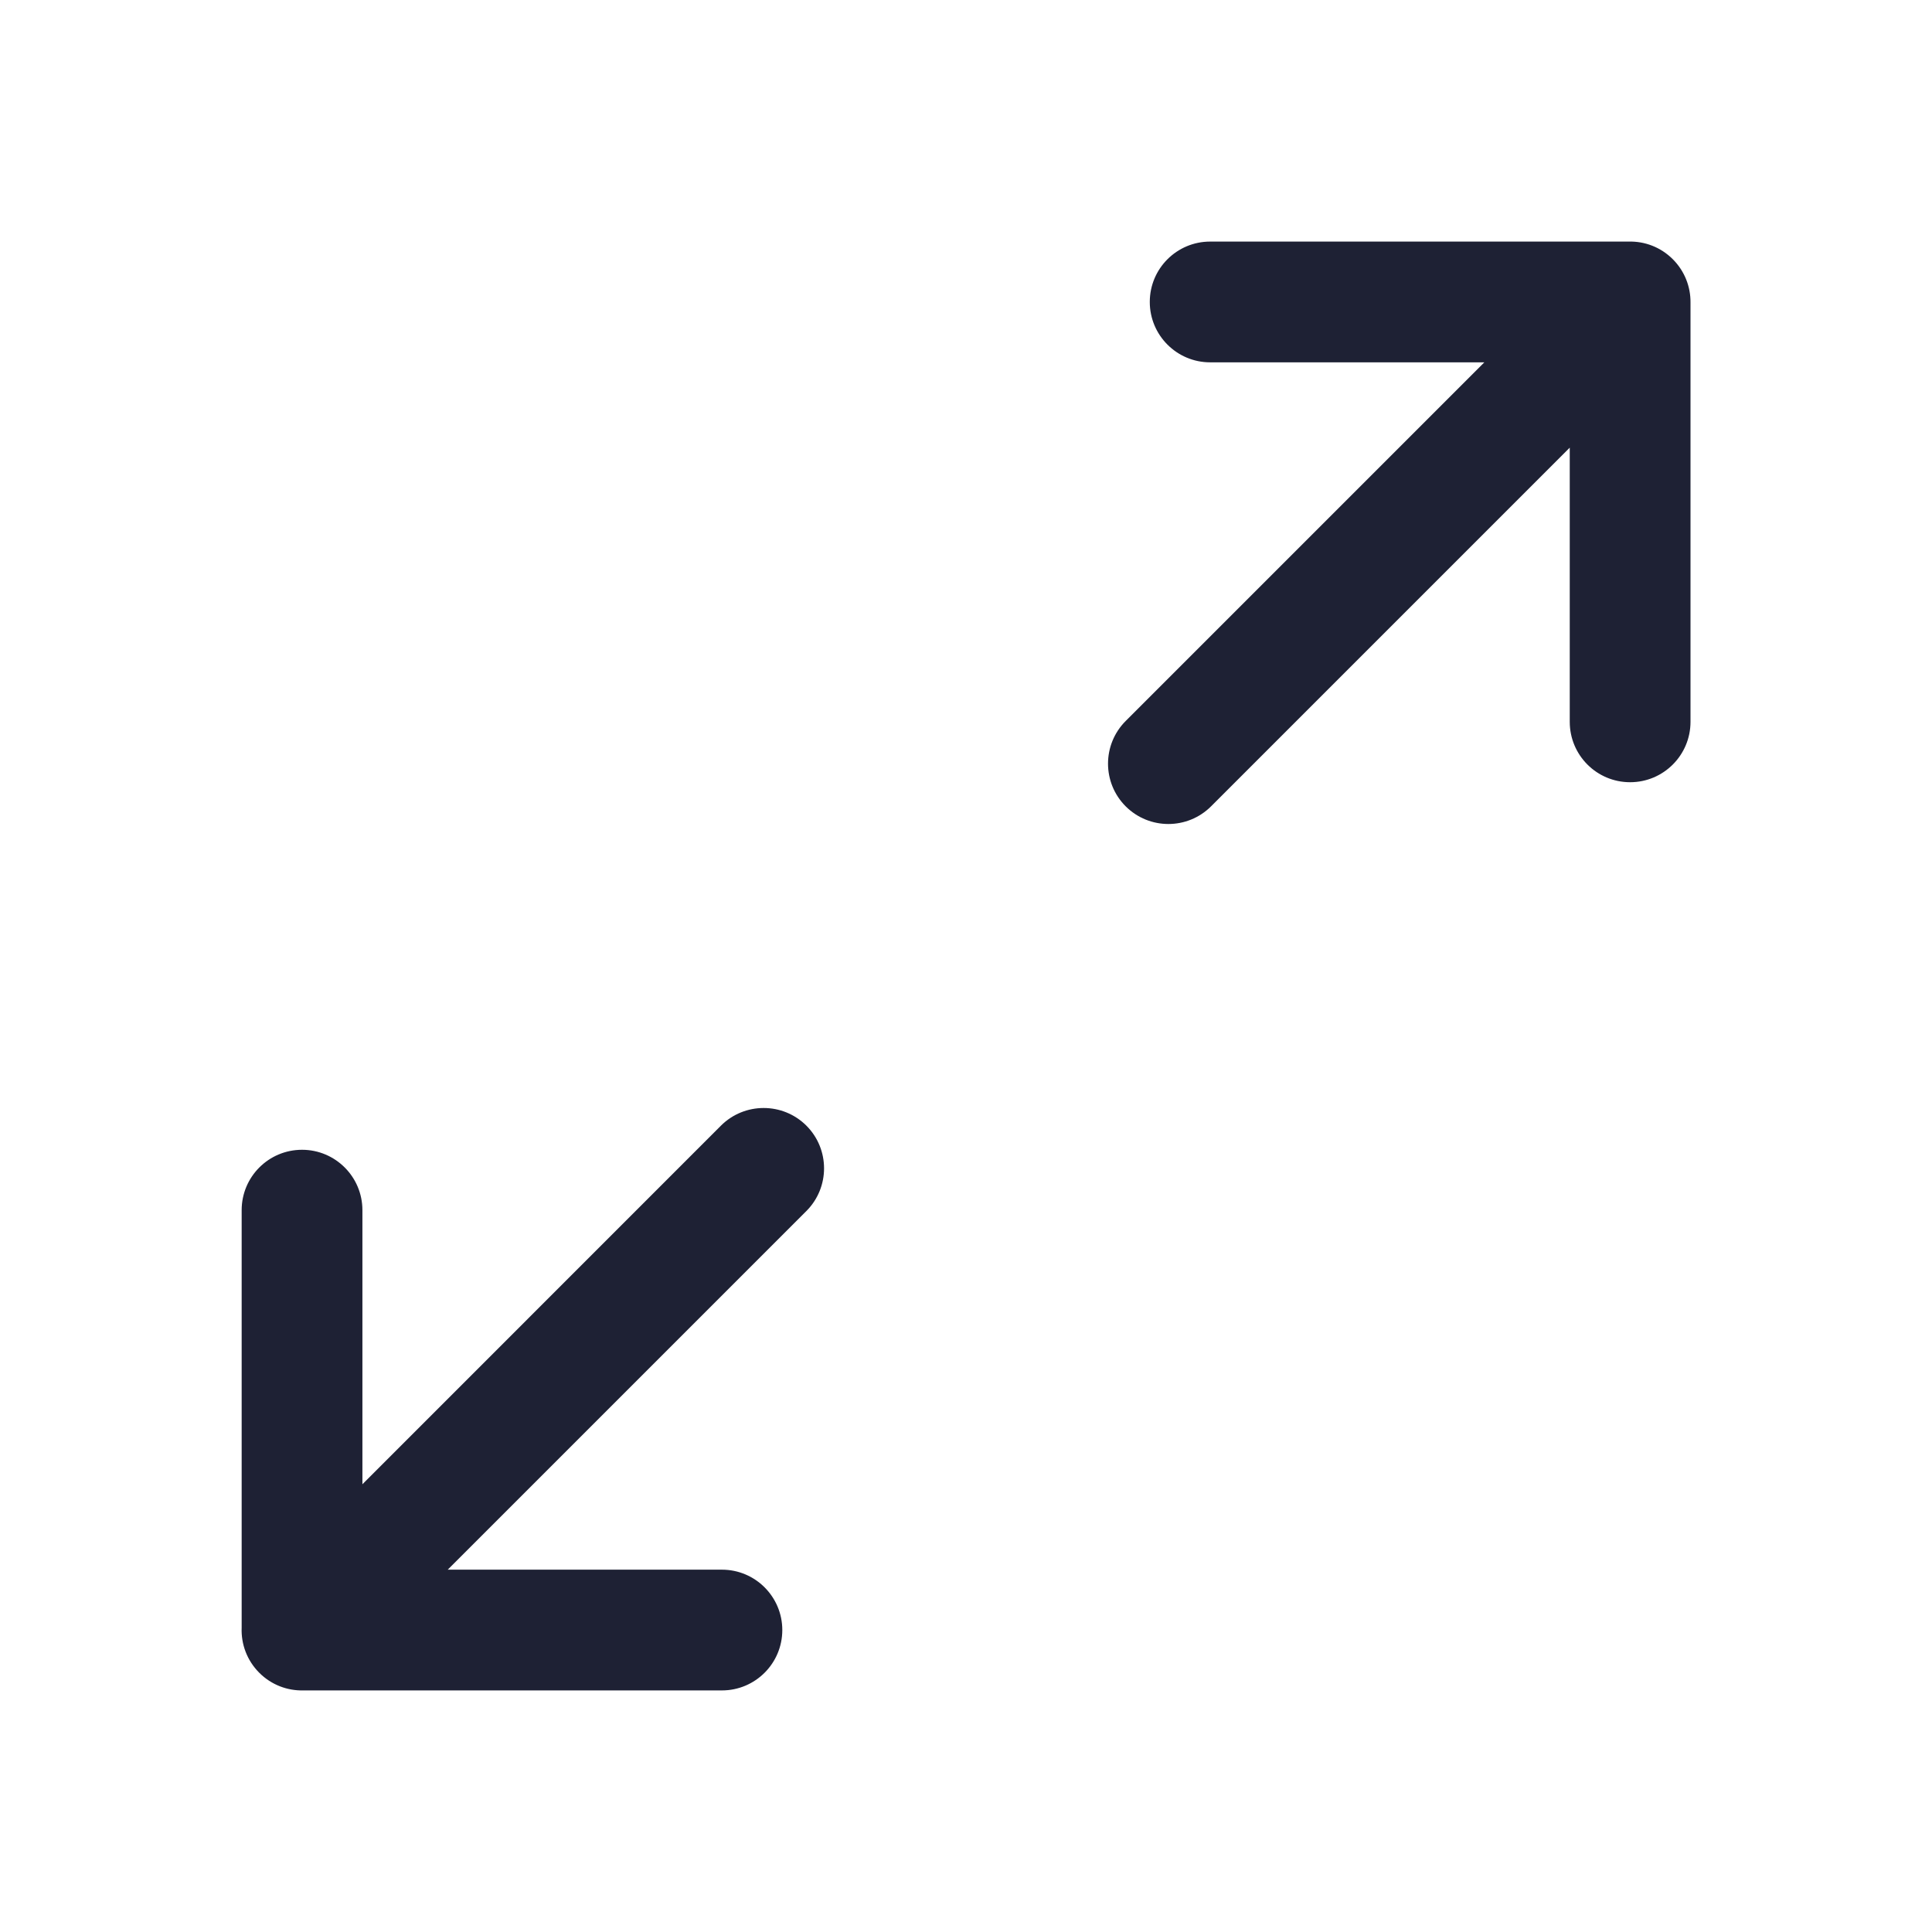 <svg width="24" height="24" viewBox="0 0 24 24" fill="none" xmlns="http://www.w3.org/2000/svg">
<path fill-rule="evenodd" clip-rule="evenodd" d="M21 3.758C21.002 3.563 20.928 3.368 20.78 3.22C20.629 3.069 20.43 2.996 20.232 3.001L15.033 3.001C14.619 3.001 14.283 3.336 14.283 3.751C14.283 4.165 14.619 4.501 15.033 4.501L18.439 4.501L13.984 8.956C13.691 9.249 13.691 9.724 13.984 10.017C14.277 10.309 14.751 10.309 15.044 10.017L19.5 5.561V8.967C19.5 9.381 19.835 9.717 20.25 9.717C20.664 9.717 21 9.381 21 8.967V3.758ZM4.502 18.438L4.502 15.033C4.502 14.619 4.166 14.283 3.752 14.283C3.337 14.283 3.002 14.619 3.002 15.033L3.002 20.221C2.994 20.422 3.067 20.626 3.221 20.78C3.372 20.931 3.571 21.004 3.769 20.999L8.968 20.999C9.382 20.999 9.718 20.663 9.718 20.249C9.718 19.835 9.382 19.499 8.968 19.499L5.562 19.499L10.017 15.044C10.31 14.751 10.31 14.276 10.017 13.983C9.724 13.691 9.249 13.691 8.956 13.983L4.502 18.438Z" fill="#1E2134"/>
</svg>
